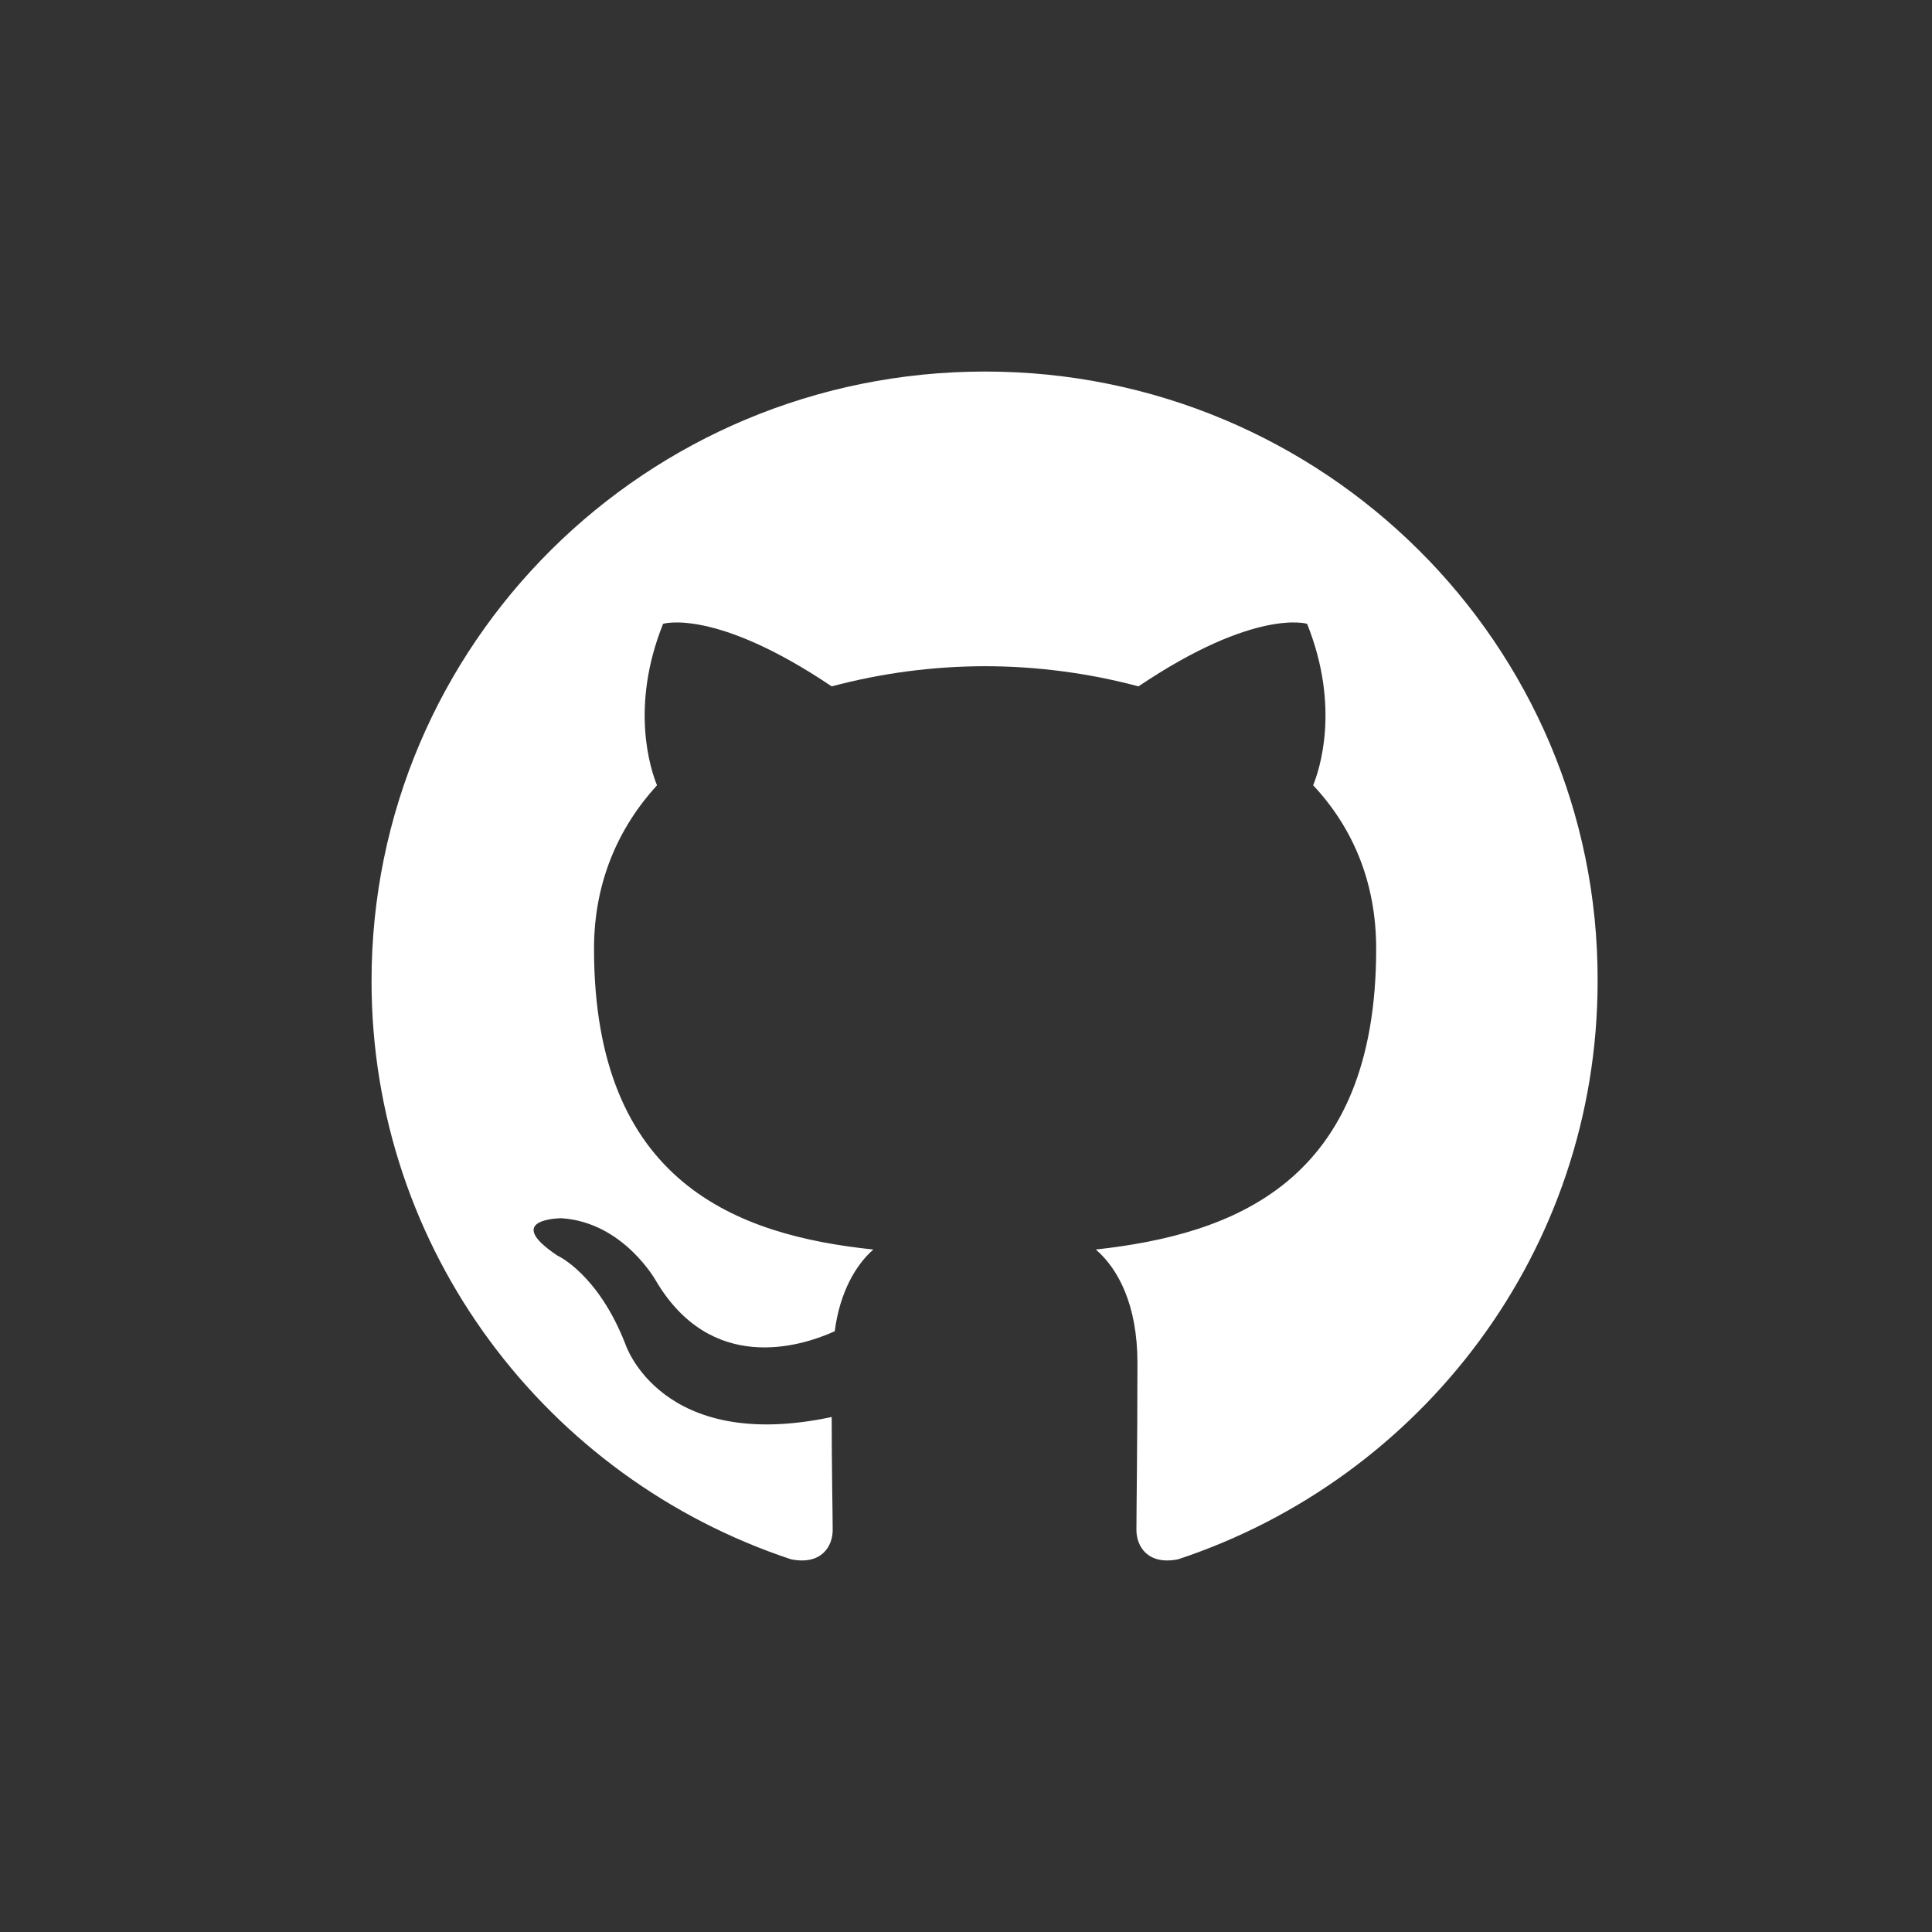 <svg width="52" height="52" viewBox="0 0 52 52" fill="none" xmlns="http://www.w3.org/2000/svg">
<rect x="0" y="0" width="52" height="52" fill="#333333" stroke="none"/>
<path fill-rule="evenodd" clip-rule="evenodd" d="M26.514 10C17.382 10 10 17.333 10 26.406C10 33.658 14.73 39.796 21.292 41.969C22.112 42.132 22.412 41.616 22.412 41.181C22.412 40.801 22.385 39.498 22.385 38.139C17.792 39.117 16.835 36.184 16.835 36.184C16.097 34.282 15.003 33.794 15.003 33.794C13.499 32.789 15.113 32.789 15.113 32.789C16.78 32.897 17.655 34.473 17.655 34.473C19.132 36.971 21.51 36.265 22.467 35.831C22.604 34.771 23.041 34.038 23.506 33.631C19.843 33.25 15.988 31.838 15.988 25.536C15.988 23.744 16.643 22.277 17.683 21.136C17.519 20.729 16.944 19.045 17.847 16.79C17.847 16.79 19.241 16.356 22.385 18.474C23.731 18.115 25.119 17.933 26.514 17.931C27.908 17.931 29.329 18.121 30.642 18.474C33.786 16.356 35.181 16.79 35.181 16.79C36.083 19.045 35.508 20.729 35.344 21.136C36.411 22.277 37.04 23.744 37.04 25.536C37.04 31.838 33.185 33.223 29.494 33.631C30.095 34.147 30.614 35.124 30.614 36.673C30.614 38.873 30.587 40.638 30.587 41.181C30.587 41.616 30.888 42.132 31.708 41.969C38.27 39.796 43 33.658 43 26.406C43.027 17.333 35.618 10 26.514 10Z" fill="white"/>
</svg>
